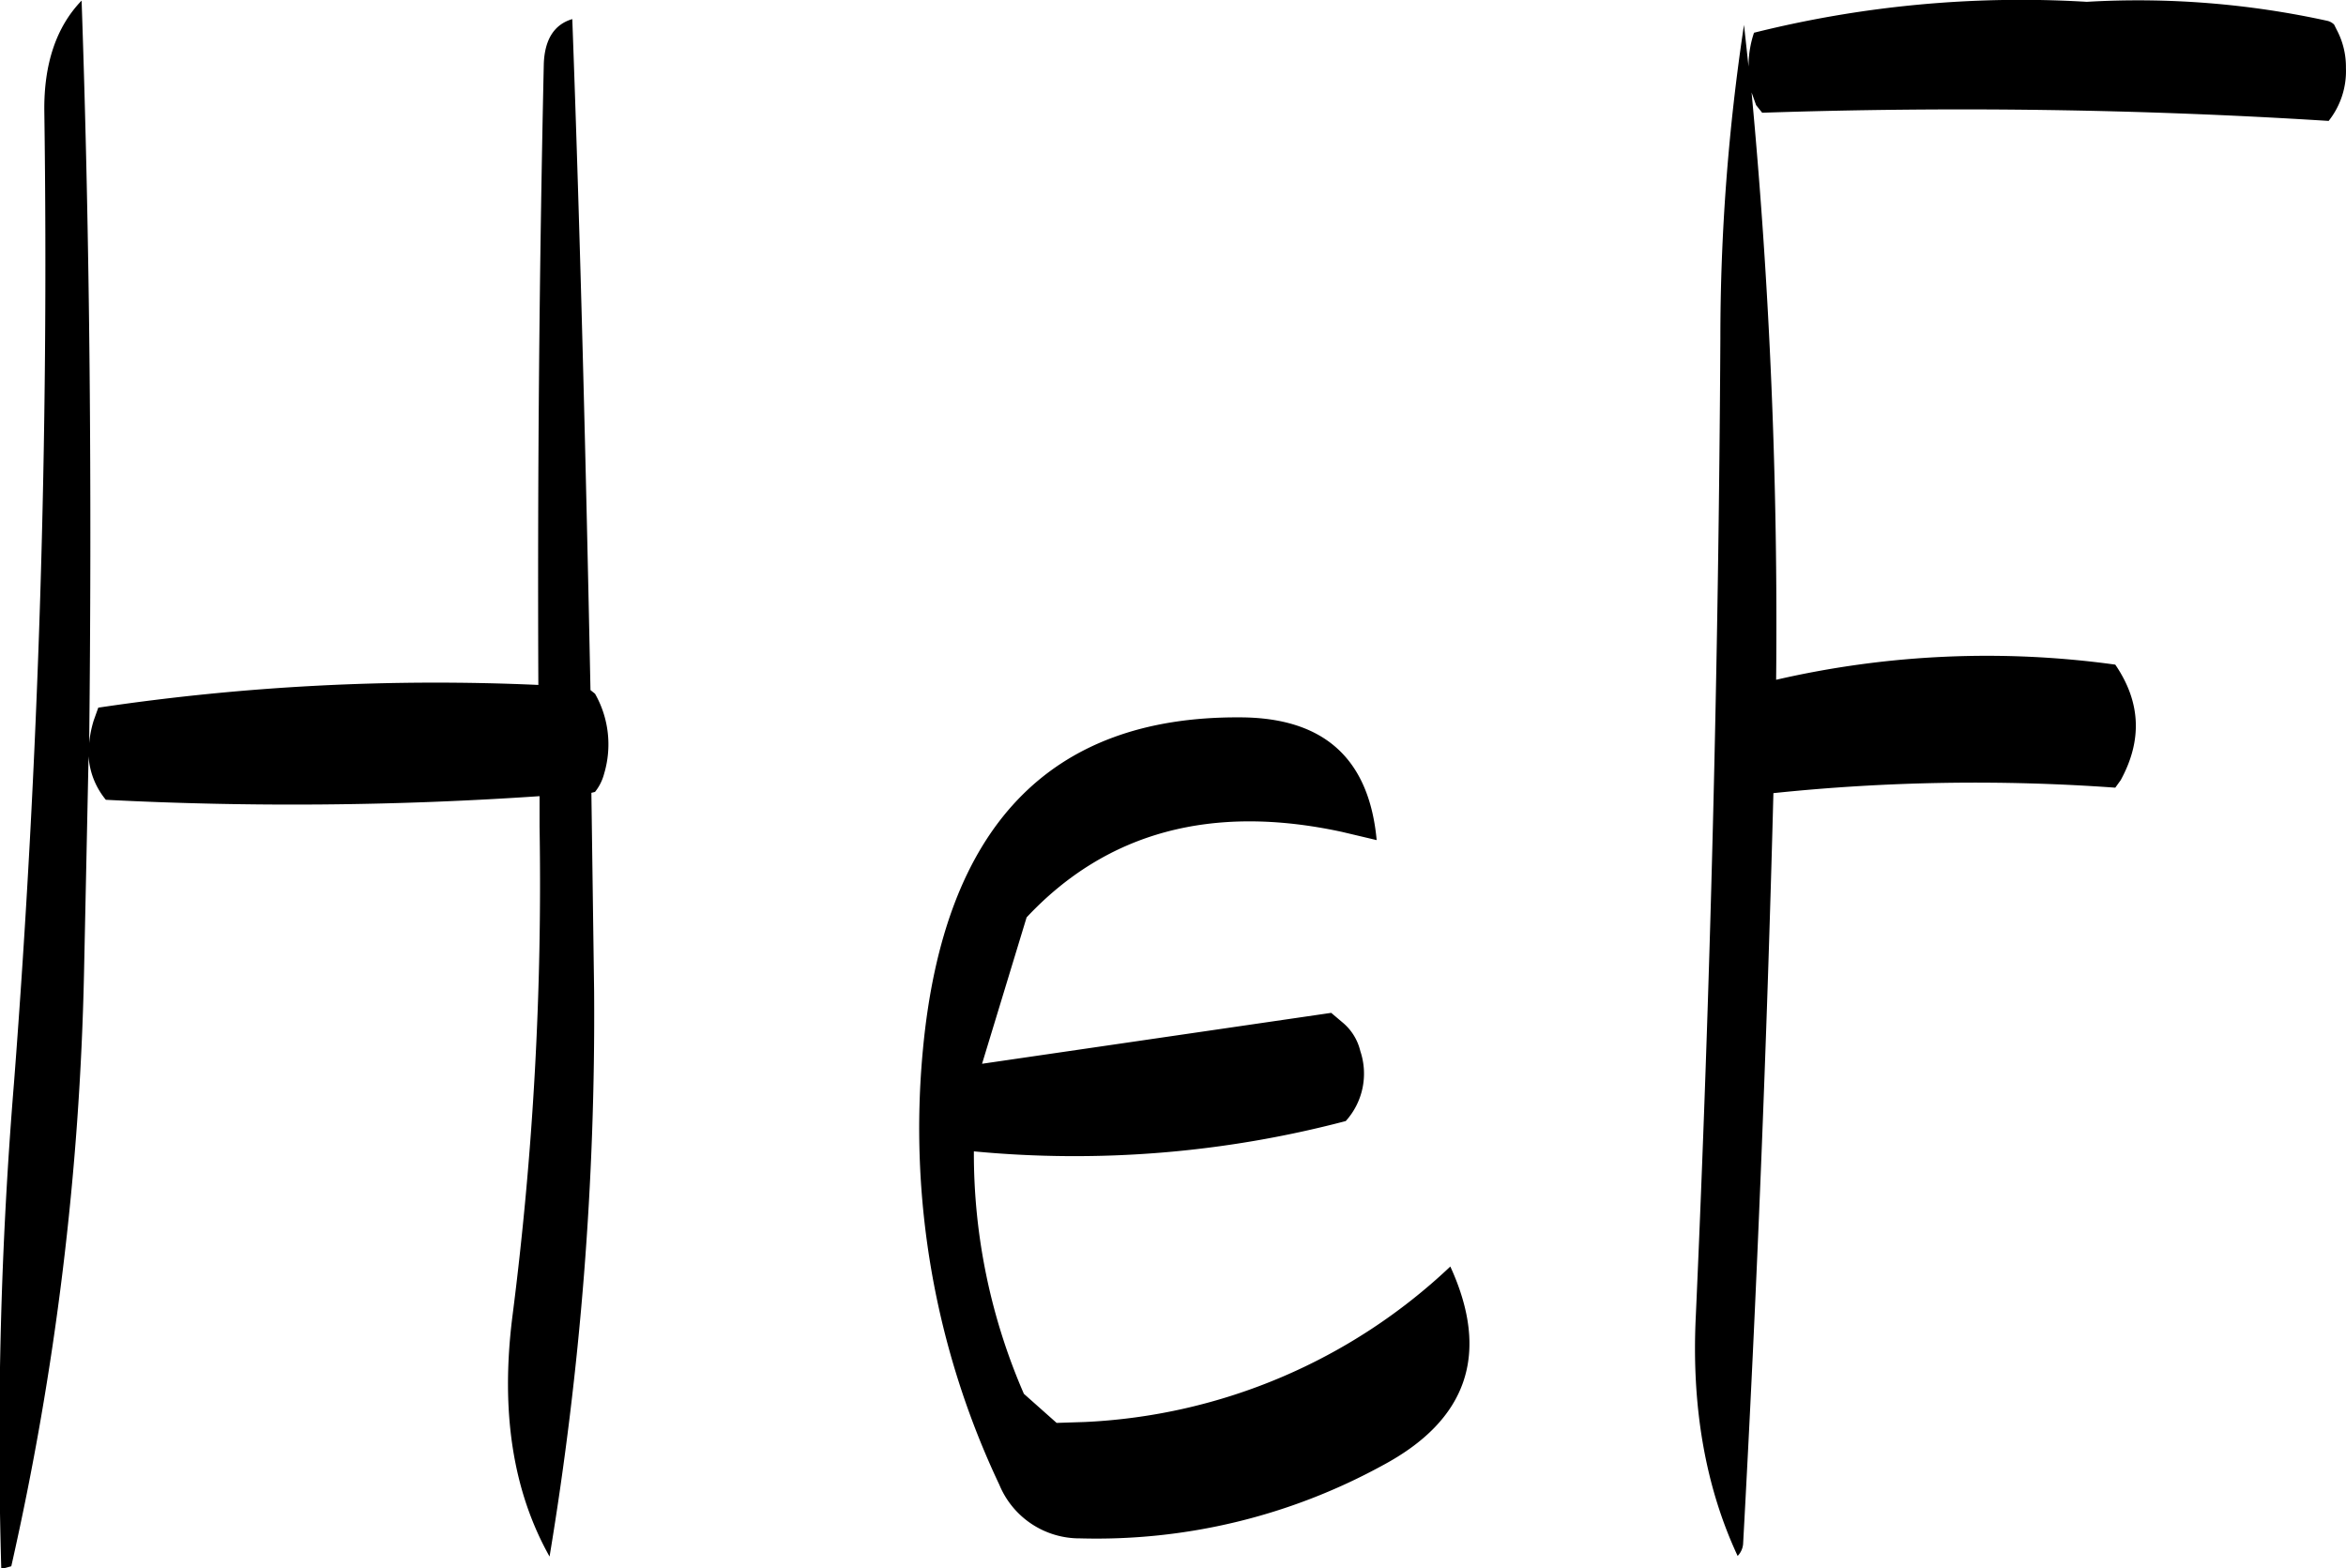 <svg id="Layer_1" data-name="Layer 1" xmlns="http://www.w3.org/2000/svg" viewBox="0 0 309.62 207"><defs><style>.cls-1{fill-rule:evenodd;}</style></defs><path class="cls-1" d="M334.92,304.08c-1-10.8-7-16.2-18.12-16.2q-37.62-.18-41.76,43.8a109.91,109.91,0,0,0,10.08,57.48,11.45,11.45,0,0,0,10.68,7.08,78.59,78.59,0,0,0,39.84-9.6q16.92-9,9-26.28a75.21,75.21,0,0,1-48.24,20.52l-3.72.12-4.32-3.84a79.38,79.38,0,0,1-6.6-32,140.44,140.44,0,0,0,49.08-4,9.34,9.34,0,0,0,1.92-9.24,7,7,0,0,0-2.28-3.72l-1.56-1.32-46.08,6.72,5.88-19.32c10.56-11.28,24.48-15,41.64-11.28ZM225,201.6q-.9,40.86-.72,82a301.66,301.66,0,0,0-58.08,3l-.6,1.68a14.75,14.75,0,0,0-.6,3c.36-33,.12-65.76-1-98-3.36,3.48-5,8.4-4.92,14.64q.9,64.44-4,128.16a578.72,578.72,0,0,0-1.68,64.2l1.32-.36a392.1,392.1,0,0,0,9.6-78.36l.6-28.56a10,10,0,0,0,2.28,5.76,479.49,479.49,0,0,0,57.24-.48v4a449.36,449.36,0,0,1-3.6,64.8c-1.56,12.6.12,23,4.92,31.56a436.26,436.26,0,0,0,5.88-74.64l-.36-26.16.48-.12a6.46,6.46,0,0,0,1.2-2.4,13.52,13.52,0,0,0-1.2-10.56l-.6-.48c-.6-29.64-1.32-59.16-2.4-88.56C226.32,196.44,225.12,198.48,225,201.6Zm160.8,6.48q37.8-1.26,74.76,1.08a10.57,10.57,0,0,0,2.28-7,10.42,10.42,0,0,0-1.2-5l-.36-.72a1.93,1.93,0,0,0-.84-.48,116.77,116.77,0,0,0-31.8-2.52,145.36,145.36,0,0,0-43.92,4.08A13.77,13.77,0,0,0,384,202l-.6-5.52a276.67,276.67,0,0,0-3.12,41.4q-.36,64.44-3.24,129c-.6,12.12,1.32,22.68,5.52,31.68a2.58,2.58,0,0,0,.72-1.56q2.7-49.32,4-99.12a256.88,256.88,0,0,1,45.12-.72l.72-1c2.88-5.28,2.64-10.32-.72-15.24a123.8,123.8,0,0,0-44.76,2,751.23,751.23,0,0,0-3.24-77.52l.6,1.68Z" transform="translate(-153.23 -193.2)"/></svg>